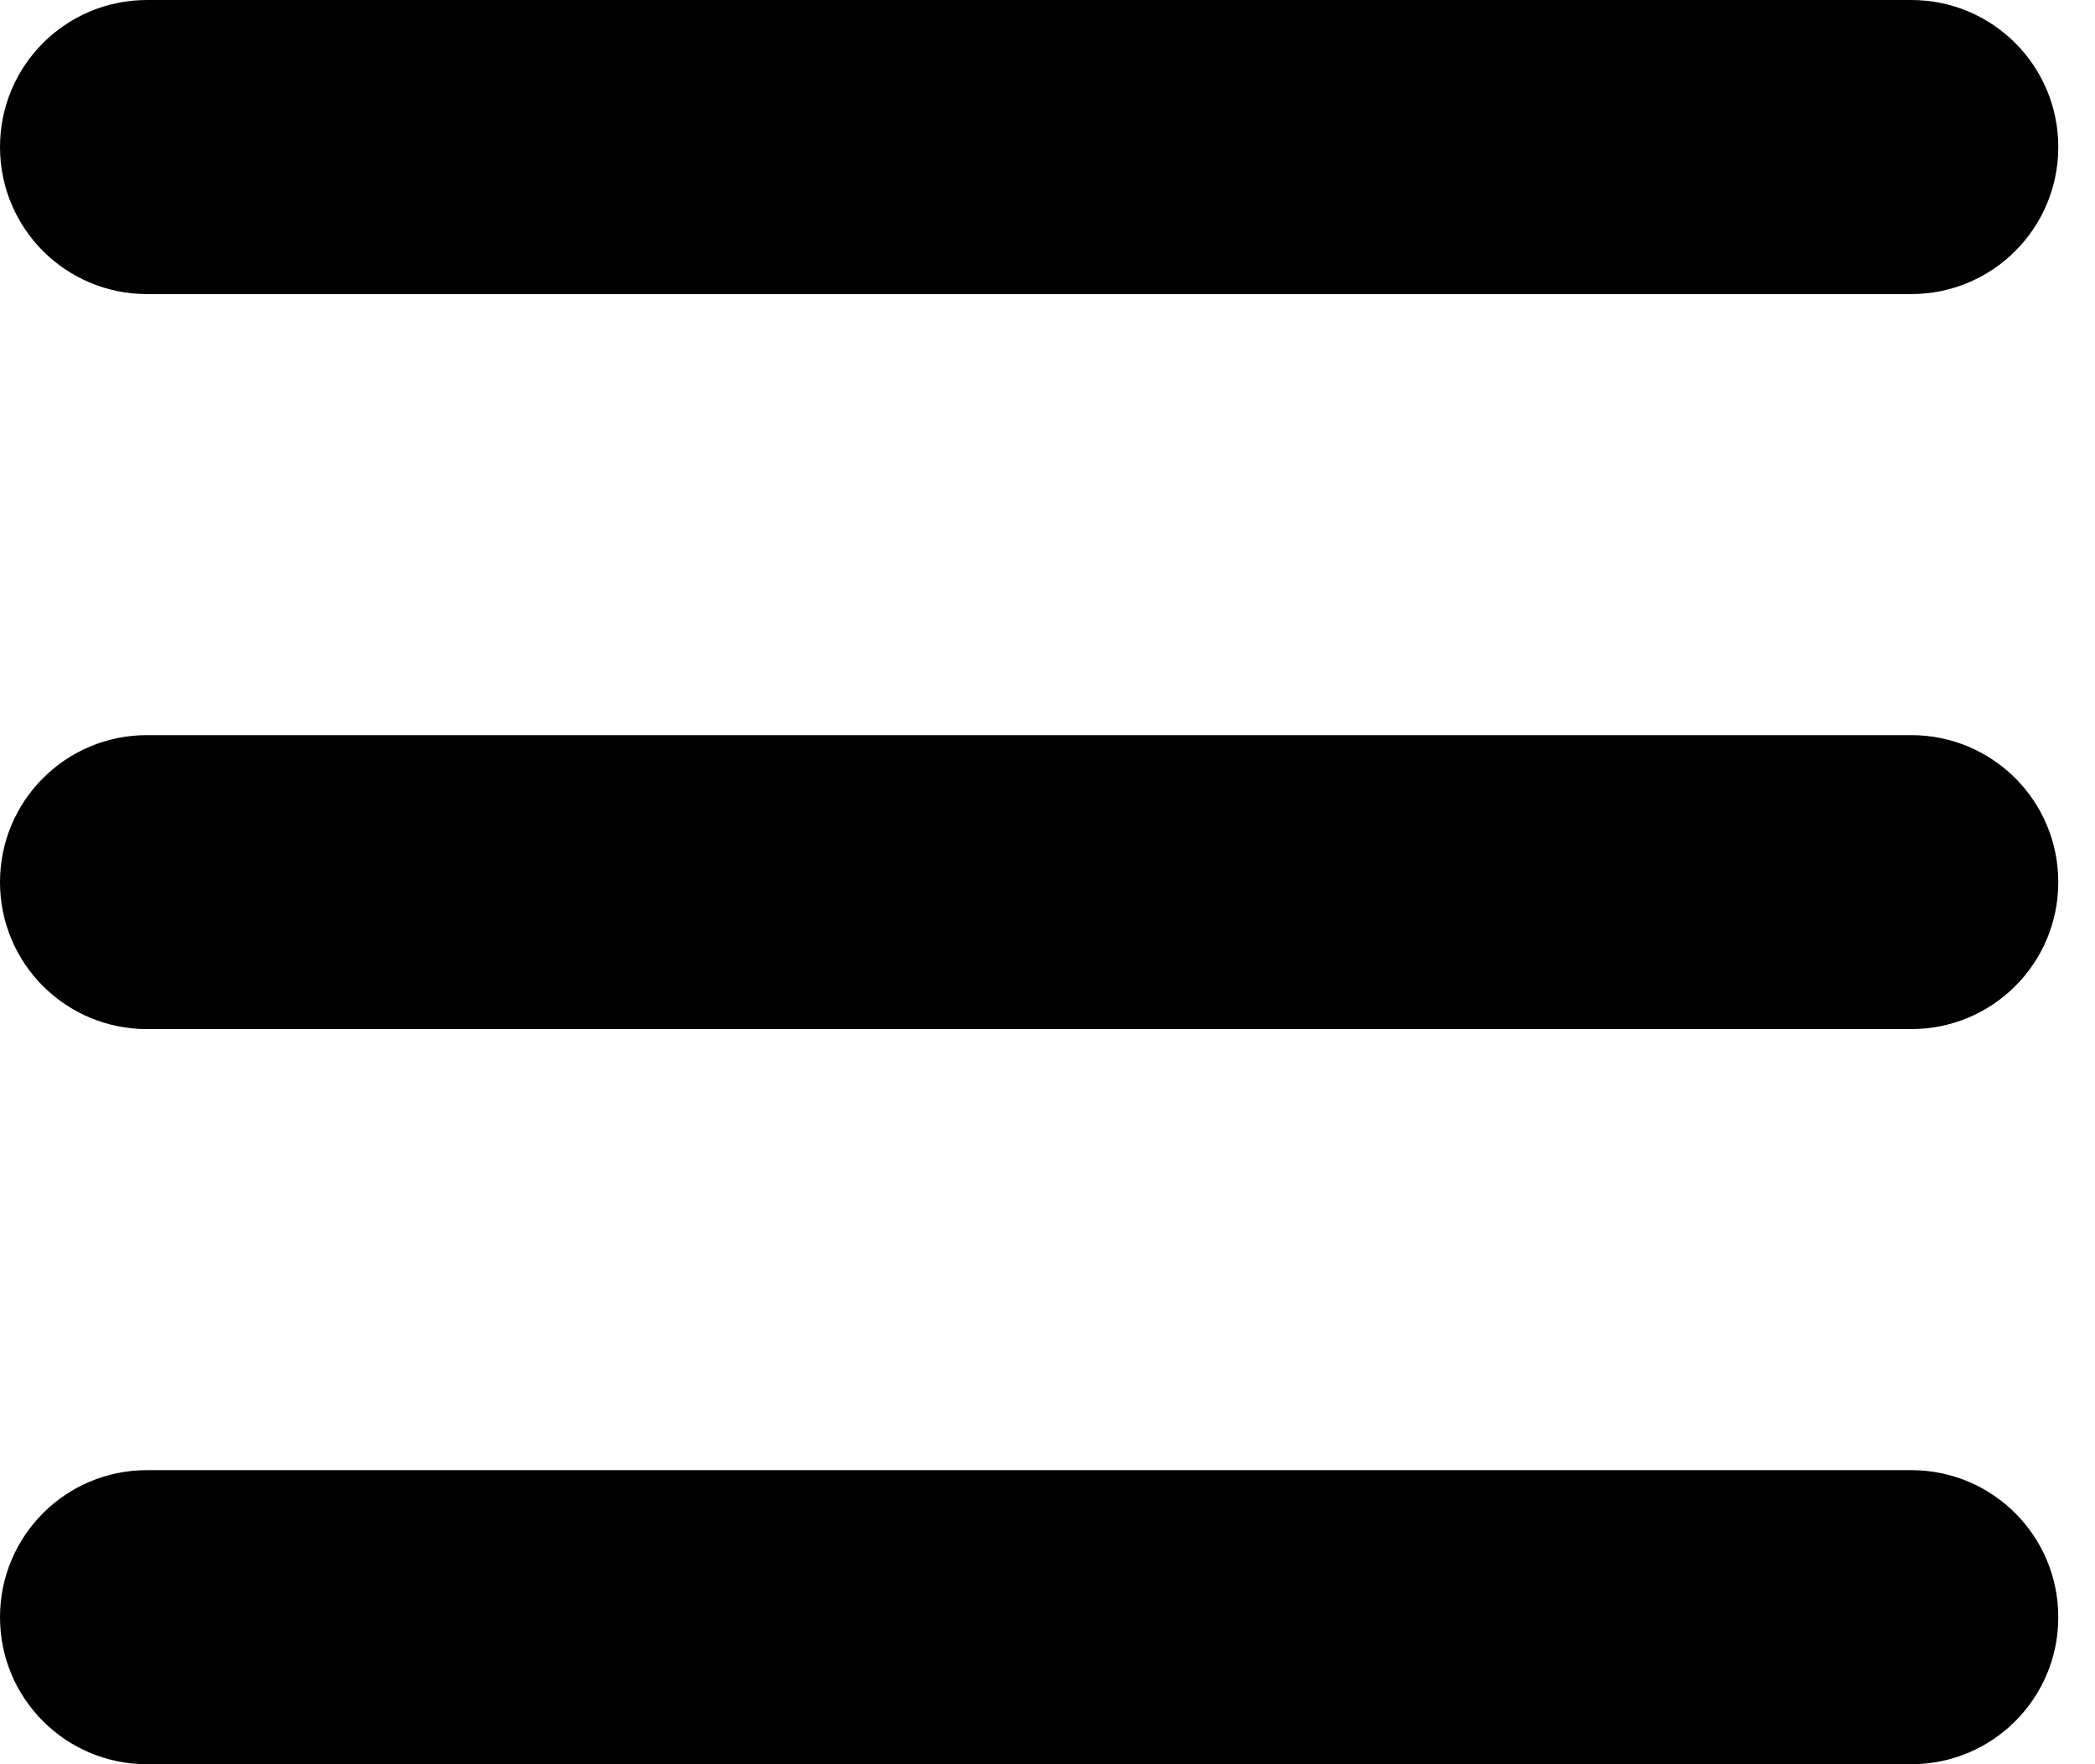 <svg width="19" height="16" viewBox="0 0 19 16" fill="none" xmlns="http://www.w3.org/2000/svg">
<path d="M0 1.333C0 0.596 0.596 0 1.333 0H17.333C18.071 0 18.667 0.596 18.667 1.333C18.667 2.071 18.071 2.667 17.333 2.667H1.333C0.596 2.667 0 2.071 0 1.333ZM0 8C0 7.263 0.596 6.667 1.333 6.667H17.333C18.071 6.667 18.667 7.263 18.667 8C18.667 8.738 18.071 9.333 17.333 9.333H1.333C0.596 9.333 0 8.738 0 8ZM18.667 14.667C18.667 15.404 18.071 16 17.333 16H1.333C0.596 16 0 15.404 0 14.667C0 13.929 0.596 13.333 1.333 13.333H17.333C18.071 13.333 18.667 13.929 18.667 14.667Z" fill="black"/>
</svg>
